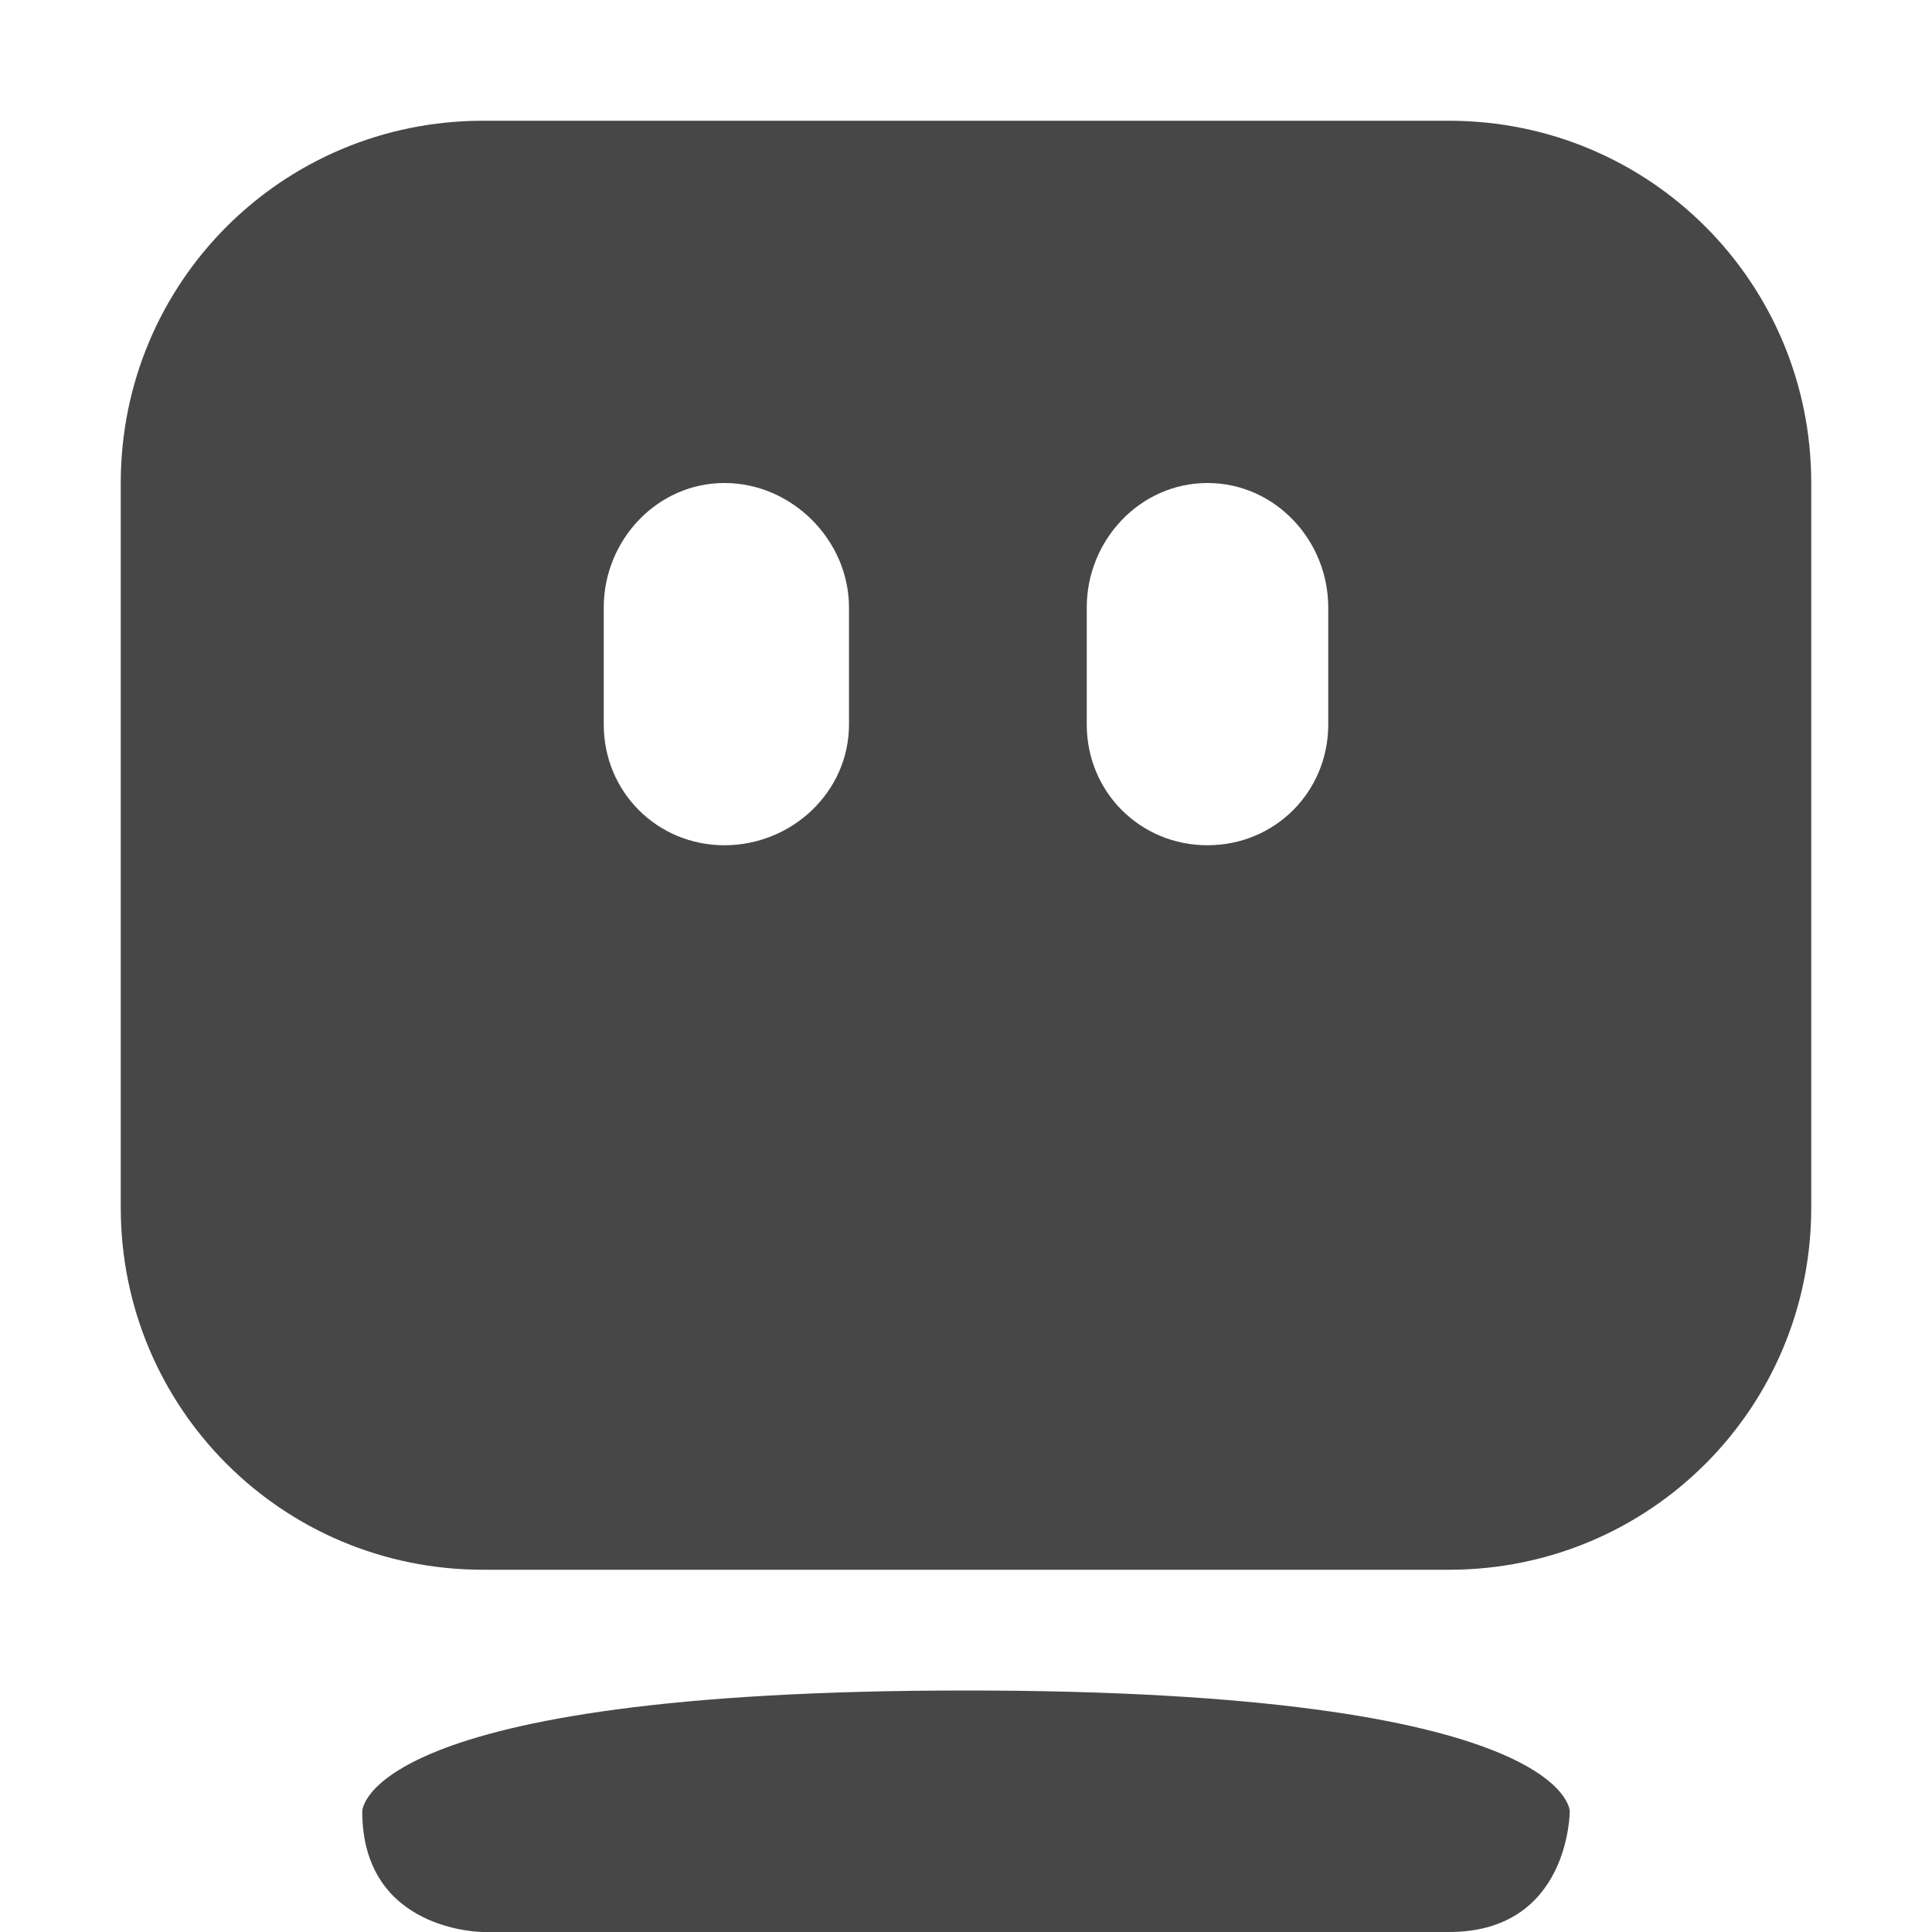 <?xml version="1.0" encoding="UTF-8" standalone="no"?>
<svg
   width="16"
   height="16"
   version="1.1"
   id="svg4"
   sodipodi:docname="bot-user-symbolic.svg"
   inkscape:version="1.1.1 (3bf5ae0d25, 2021-09-20)"
   xmlns:inkscape="http://www.inkscape.org/namespaces/inkscape"
   xmlns:sodipodi="http://sodipodi.sourceforge.net/DTD/sodipodi-0.dtd"
   xmlns="http://www.w3.org/2000/svg"
   xmlns:svg="http://www.w3.org/2000/svg">
  <defs
     id="defs8" />
  <sodipodi:namedview
     id="namedview6"
     pagecolor="#ffffff"
     bordercolor="#111111"
     borderopacity="1"
     inkscape:pageshadow="0"
     inkscape:pageopacity="0"
     inkscape:pagecheckerboard="1"
     showgrid="false"
     inkscape:zoom="50.125"
     inkscape:cx="7.8902743"
     inkscape:cy="8"
     inkscape:window-width="1920"
     inkscape:window-height="1011"
     inkscape:window-x="0"
     inkscape:window-y="0"
     inkscape:window-maximized="1"
     inkscape:current-layer="svg4" />
  <path
     d="M 4,1 C 2.338,1 1,2.338 1,4 v 6 c 0,1.662 1.338,3 3,3 h 8 c 1.662,0 3,-1.338 3,-3 V 4 C 15,2.338 13.662,1 12,1 Z M 6,4 C 6.558,4 7.031,4.473 7.031,5.031 V 6 C 7.031,6.558 6.558,7 6,7 5.442,7 5,6.558 5,6 V 5.031 C 5,4.473 5.442,4 6,4 Z m 4,0 c 0.558,0 1,0.473 1,1.031 V 6 C 11,6.558 10.558,7 10,7 9.442,7 9,6.558 9,6 V 5.031 C 9,4.473 9.442,4 10,4 Z M 8,14 c -5,0 -5,1 -5,1 0,1 1,1 1,1 h 8 c 1,0 1,-1 1,-1 0,0 0,-1 -5,-1 z"
     fill="#474747"
     id="path2"
     sodipodi:nodetypes="ssssssssssssssssssssssssccscs" />
</svg>
